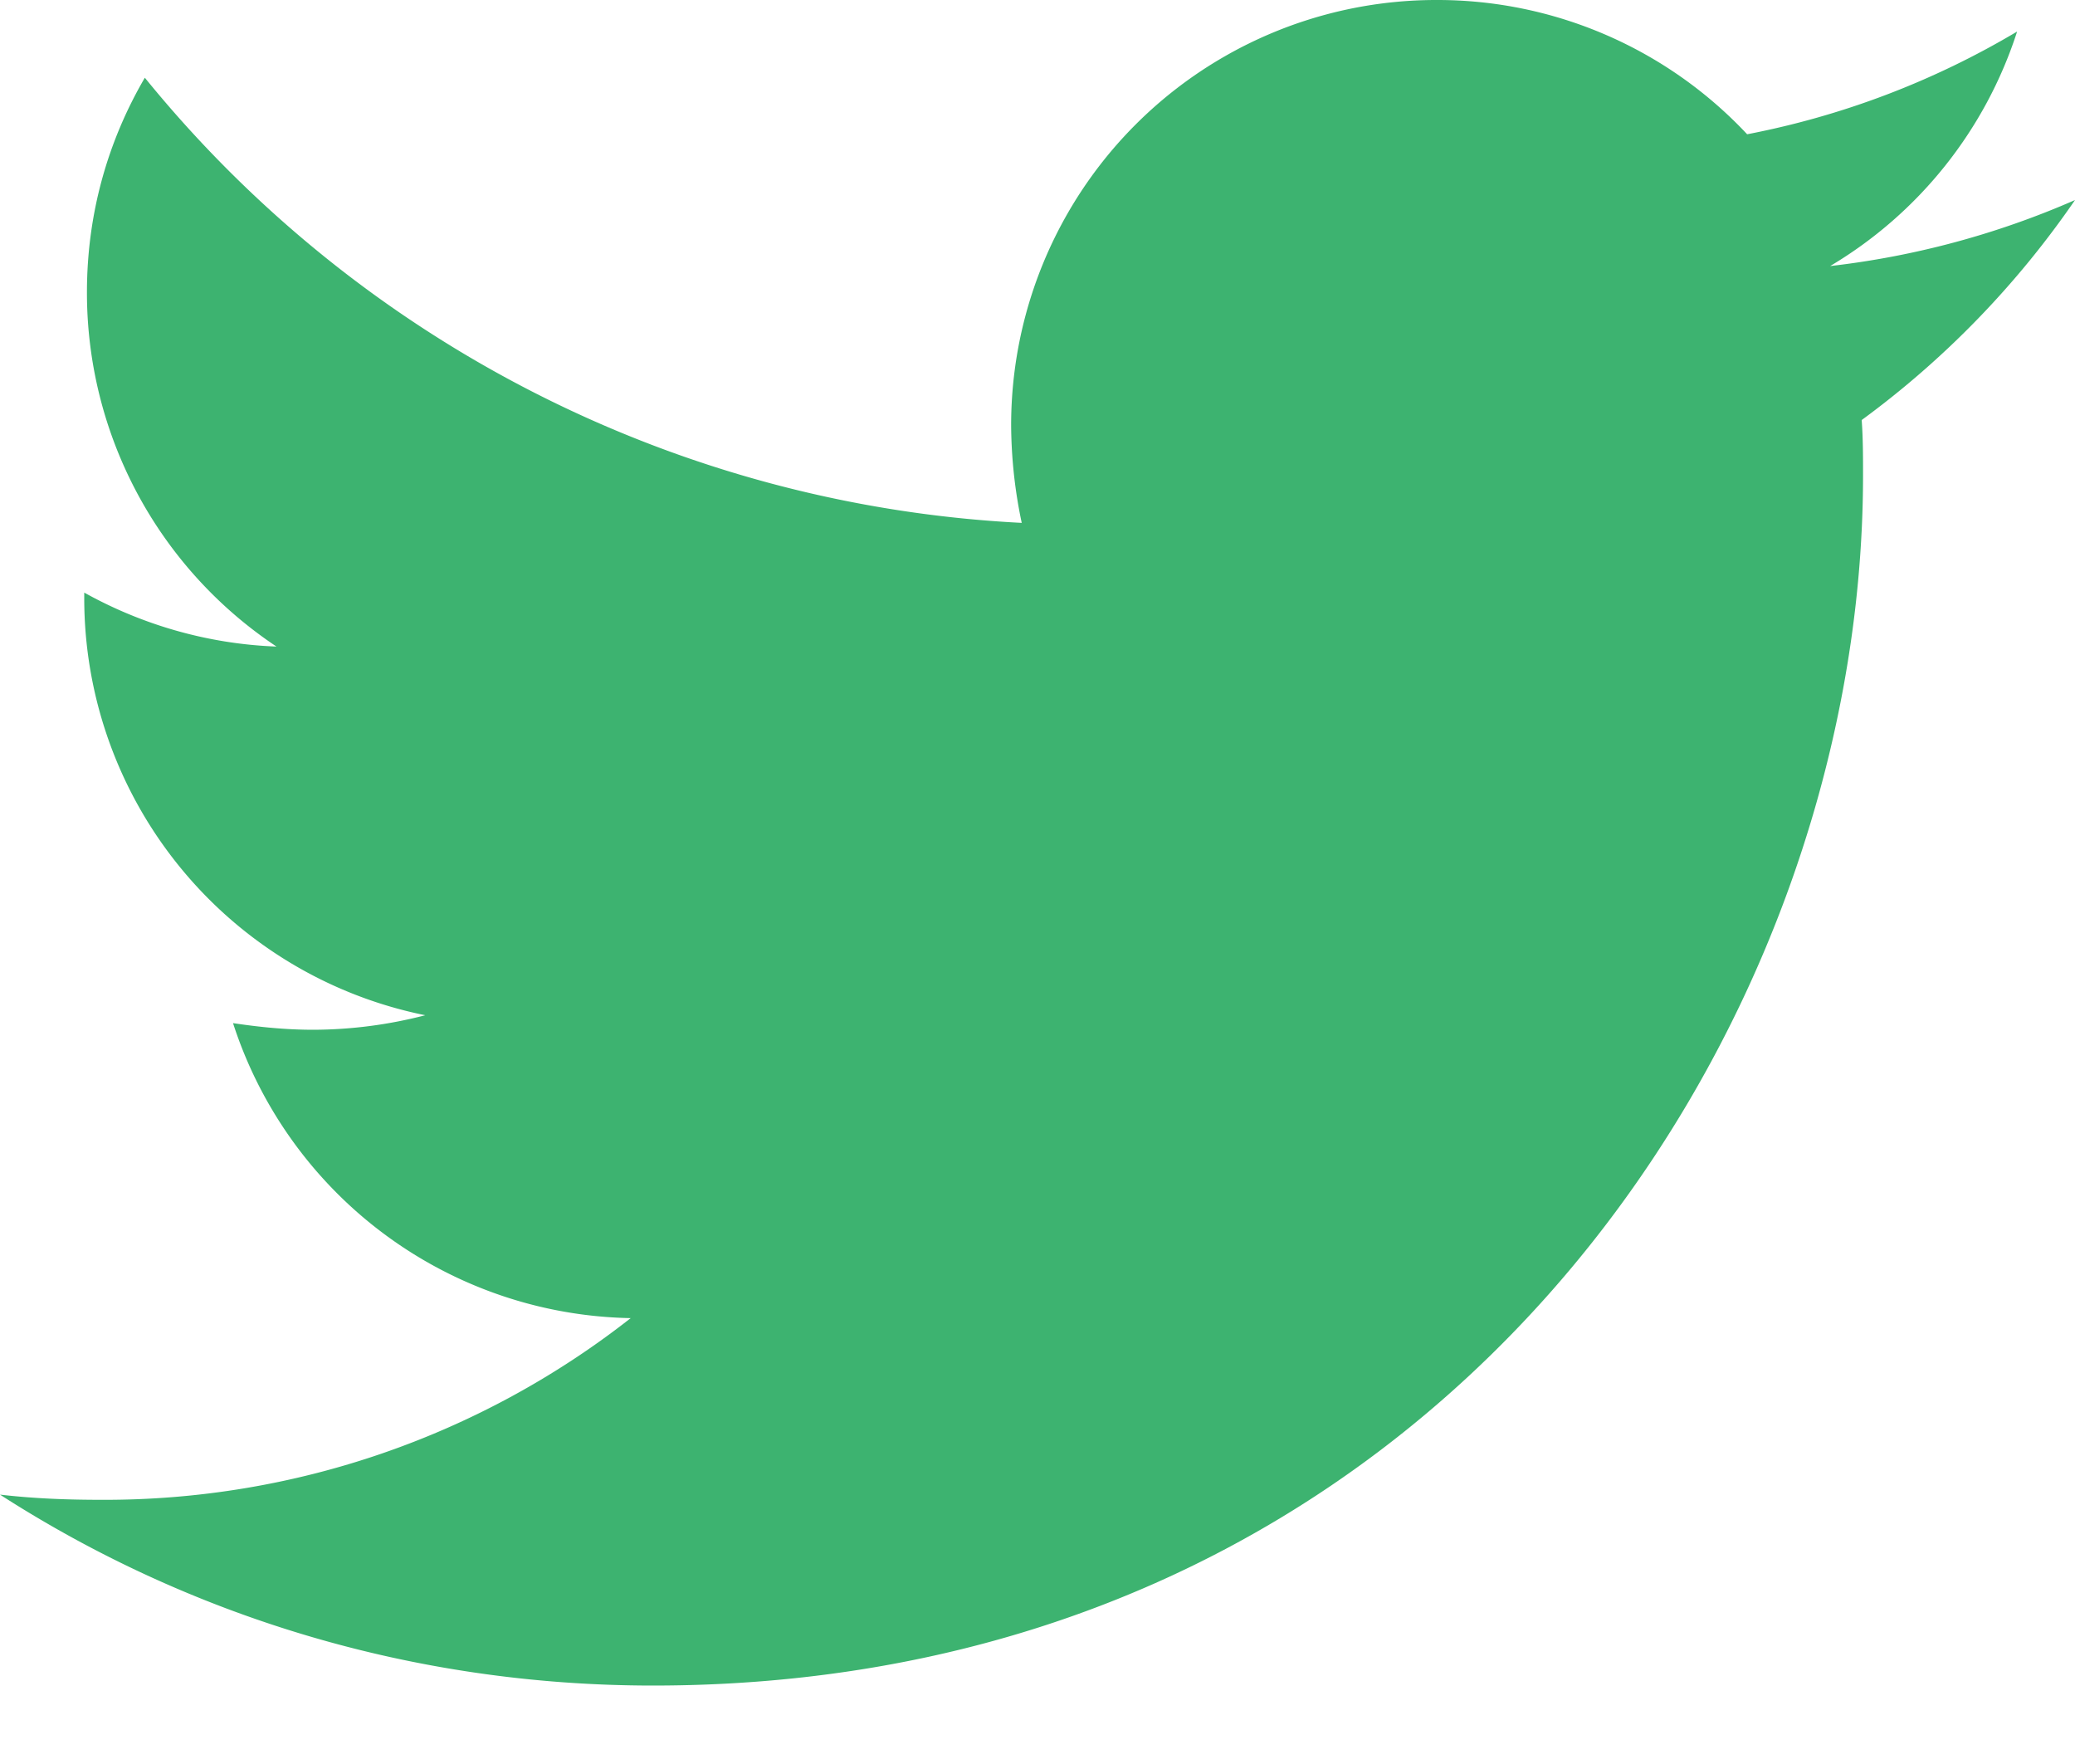 <svg xmlns="http://www.w3.org/2000/svg" viewBox="0 0 20 17"><path fill="#3DB370" d="M17.944 4.048c.013.178.013.356.013.533 0 5.419-4.125 11.663-11.663 11.663-2.322 0-4.48-.673-6.294-1.84.33.038.647.05.99.05a8.21 8.21 0 0 0 5.089-1.751A4.106 4.106 0 0 1 2.246 9.86c.254.038.508.064.774.064a4.33 4.33 0 0 0 1.079-.14A4.1 4.1 0 0 1 .812 5.761v-.05c.546.304 1.18.495 1.853.52A4.096 4.096 0 0 1 .838 2.817c0-.761.203-1.46.558-2.068a11.651 11.651 0 0 0 8.452 4.29 4.627 4.627 0 0 1-.102-.94A4.097 4.097 0 0 1 13.846 0a4.09 4.09 0 0 1 2.994 1.294 8.07 8.07 0 0 0 2.602-.99 4.088 4.088 0 0 1-1.802 2.26A8.217 8.217 0 0 0 20 1.928a8.812 8.812 0 0 1-2.056 2.12Z"/></svg>